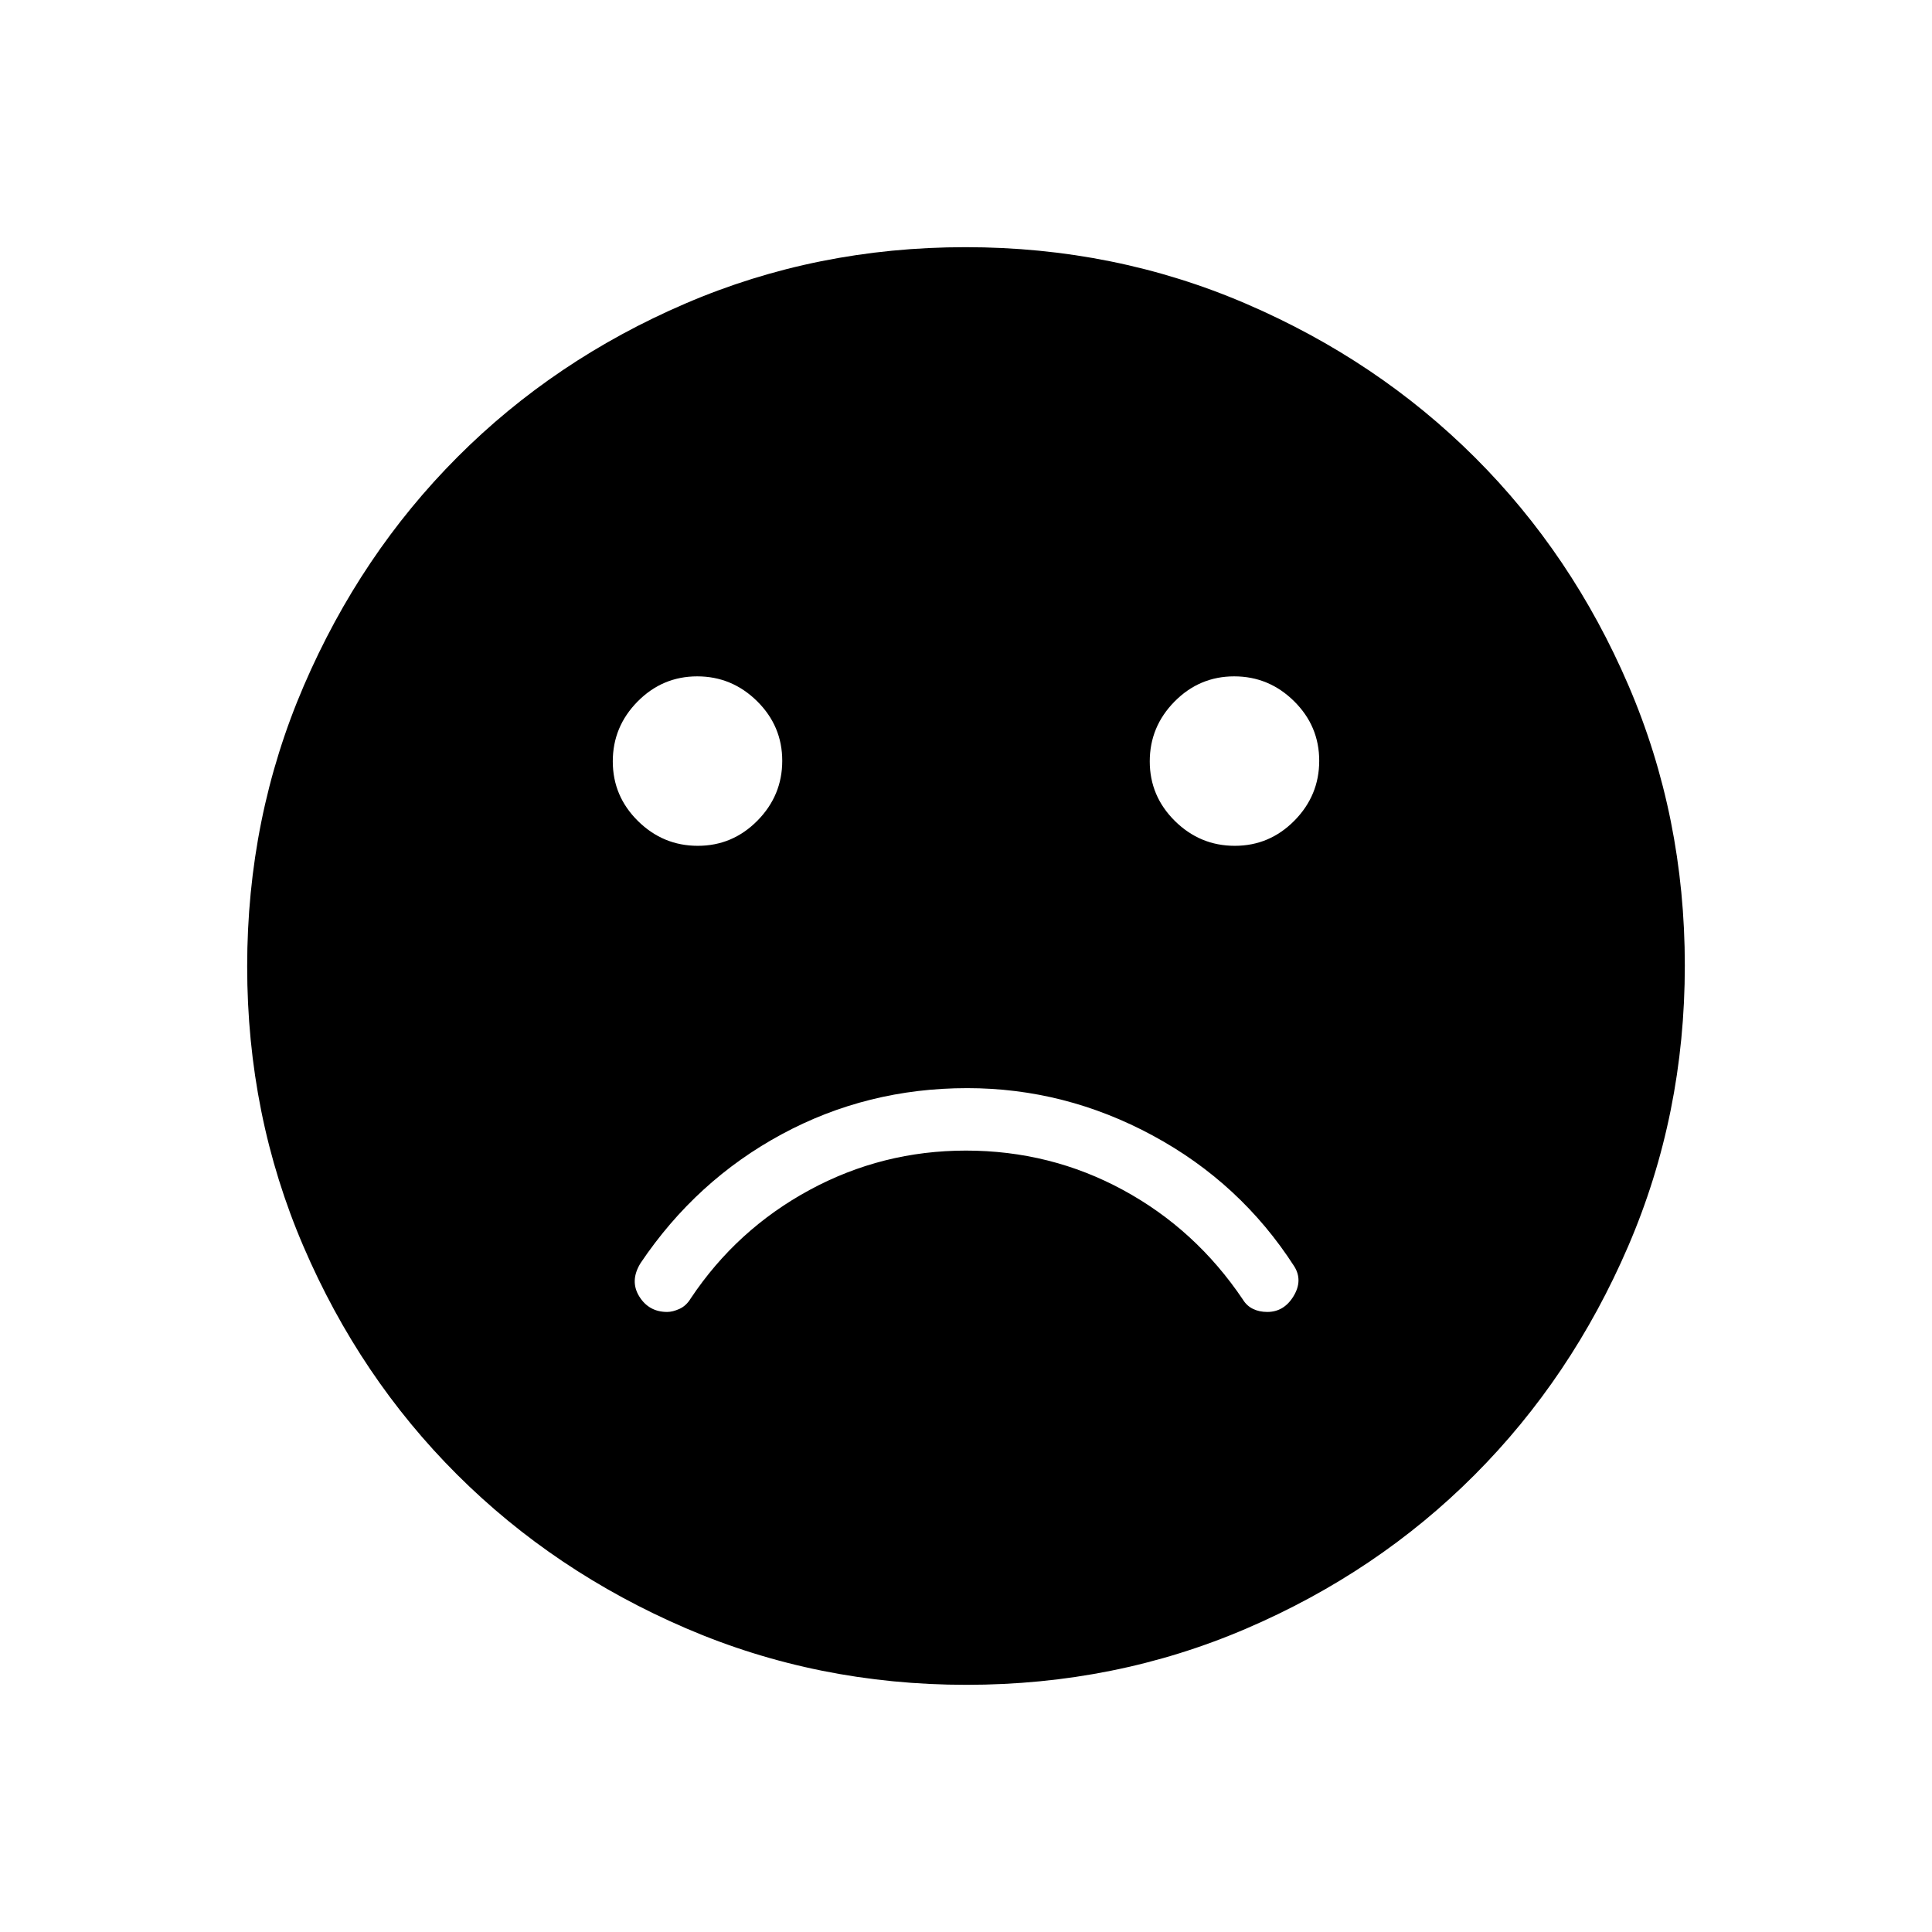 <svg xmlns="http://www.w3.org/2000/svg" height="40" viewBox="0 -960 960 960" width="40"><path d="M480.59-419.31q-49.78 0-92.22 22.95-42.45 22.95-70.06 63.96-5.46 8.81-.69 16.55 4.78 7.75 13.9 7.75 2.74 0 6.12-1.53 3.39-1.54 5.63-5.27 22.81-34.19 58.97-53.79 36.16-19.59 77.69-19.59 42.04 0 78.11 19.58 36.08 19.58 59.56 54.47 1.9 3.1 5 4.61 3.11 1.52 7.11 1.52 8.3 0 13.05-7.84 4.74-7.83.33-14.84-26.66-41.4-70.26-64.96-43.6-23.57-92.24-23.57Zm132.97-120.41q17.26 0 29.61-12.49 12.34-12.5 12.34-29.76t-12.49-29.61q-12.49-12.34-29.76-12.34-17.26 0-29.61 12.49-12.34 12.49-12.34 29.76 0 17.26 12.49 29.61 12.5 12.34 29.76 12.34Zm-266.82 0q17.26 0 29.61-12.49 12.34-12.5 12.34-29.76t-12.49-29.61q-12.5-12.34-29.76-12.34t-29.61 12.49q-12.34 12.49-12.34 29.76 0 17.26 12.49 29.61 12.49 12.34 29.76 12.34Zm133.49 416.9q-74.11 0-139.45-28.13-65.34-28.13-113.68-76.36-48.33-48.22-76.3-113.33-27.98-65.11-27.98-139.13 0-74.11 28.13-139.45 28.13-65.34 76.36-113.68 48.22-48.33 113.33-76.3 65.11-27.98 139.13-27.98 74.11 0 139.45 28.13 65.34 28.13 113.68 76.36 48.33 48.22 76.3 113.33 27.98 65.11 27.98 139.13 0 74.11-28.13 139.45-28.13 65.34-76.36 113.68-48.22 48.33-113.33 76.3-65.11 27.98-139.13 27.98Z"/></svg>